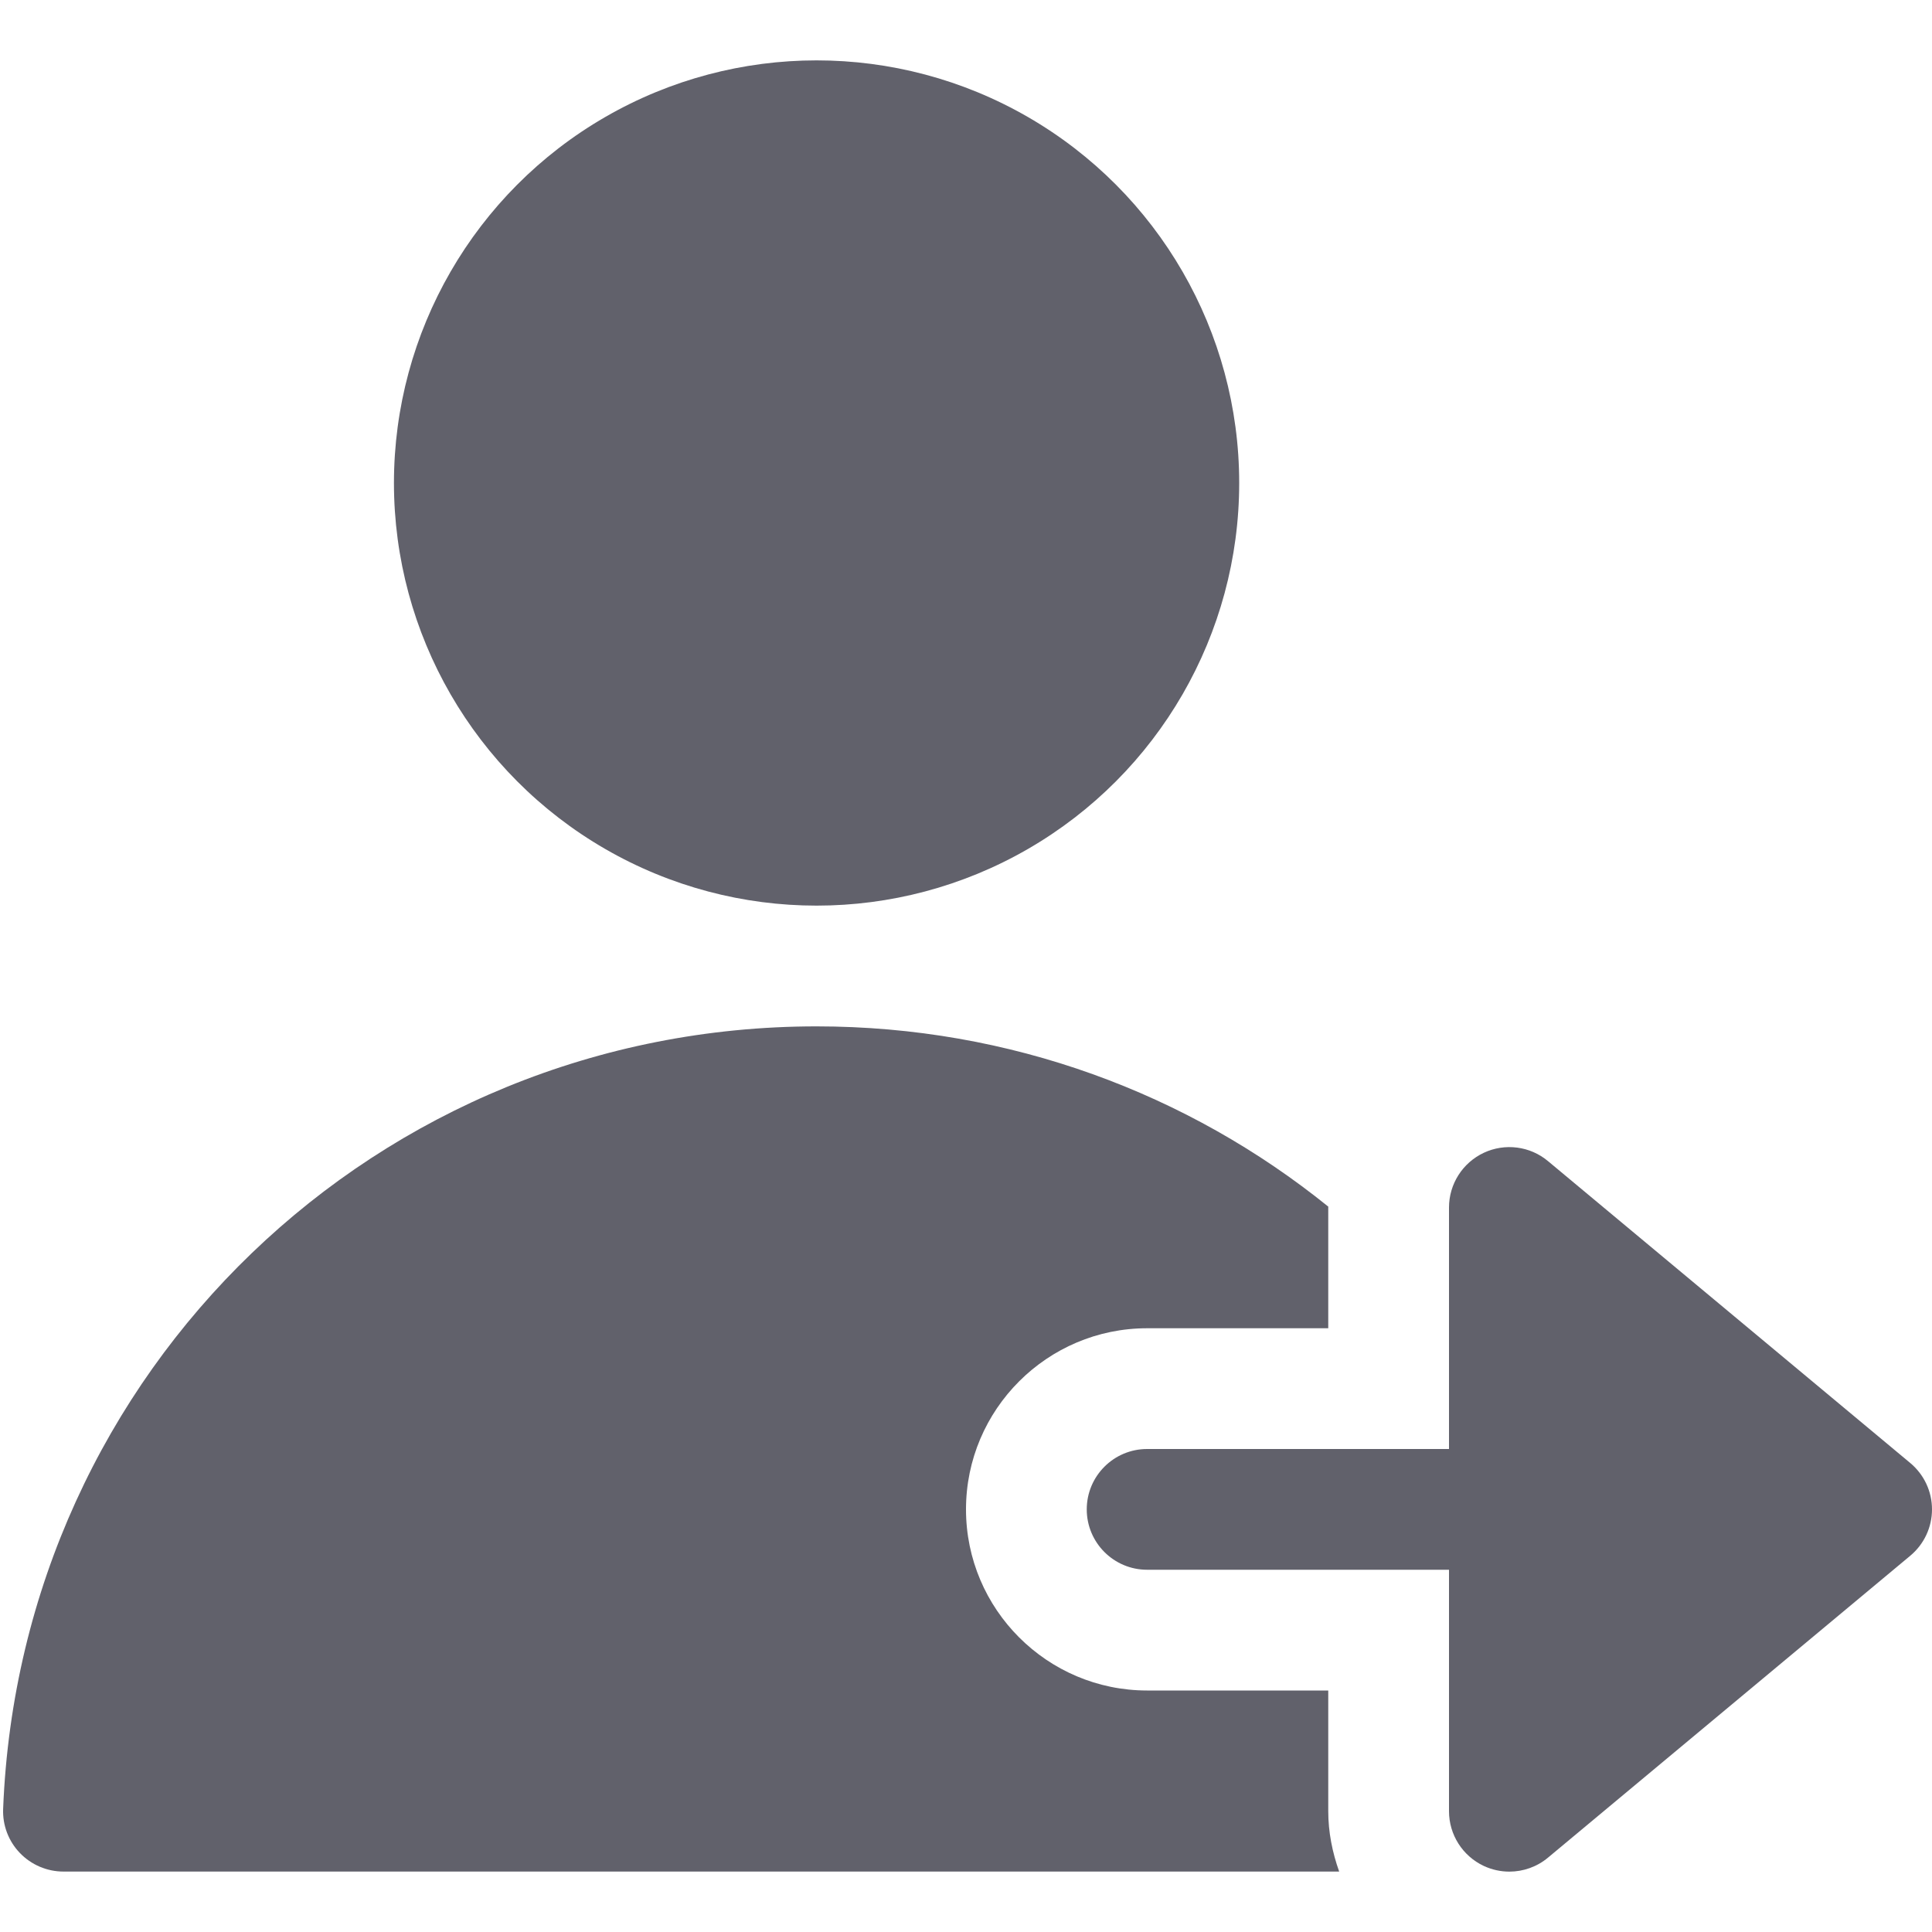 <svg xmlns="http://www.w3.org/2000/svg" height="32" width="32" viewBox="0 0 32 32"><title>payor 3</title><g fill="#61616b" class="nc-icon-wrapper"><circle cx="13.525" cy="8" r="7" fill="#61616b"></circle><path d="M22,30v-2h-3c-1.654,0-3-1.346-3-3s1.346-3,3-3h3v-2s.001-.009,.001-.014c-2.316-1.87-5.263-2.986-8.476-2.986C6.258,17,.339,22.693,.052,29.96c-.011,.272,.089,.536,.278,.732,.189,.196,.449,.307,.721,.307H22.181c-.113-.317-.181-.653-.181-1Z" fill="#61616b"></path><path d="M31.64,24.232l-6-5c-.298-.25-.715-.302-1.064-.138-.351,.165-.576,.518-.576,.906v4h-5c-.552,0-1,.448-1,1s.448,1,1,1h5v4c0,.388,.225,.741,.576,.906,.136,.063,.28,.094,.424,.094,.229,0,.457-.079,.64-.232l6-5c.228-.19,.36-.471,.36-.768s-.132-.578-.36-.768Z" fill="#61616b" data-color="color-2"></path></g></svg>